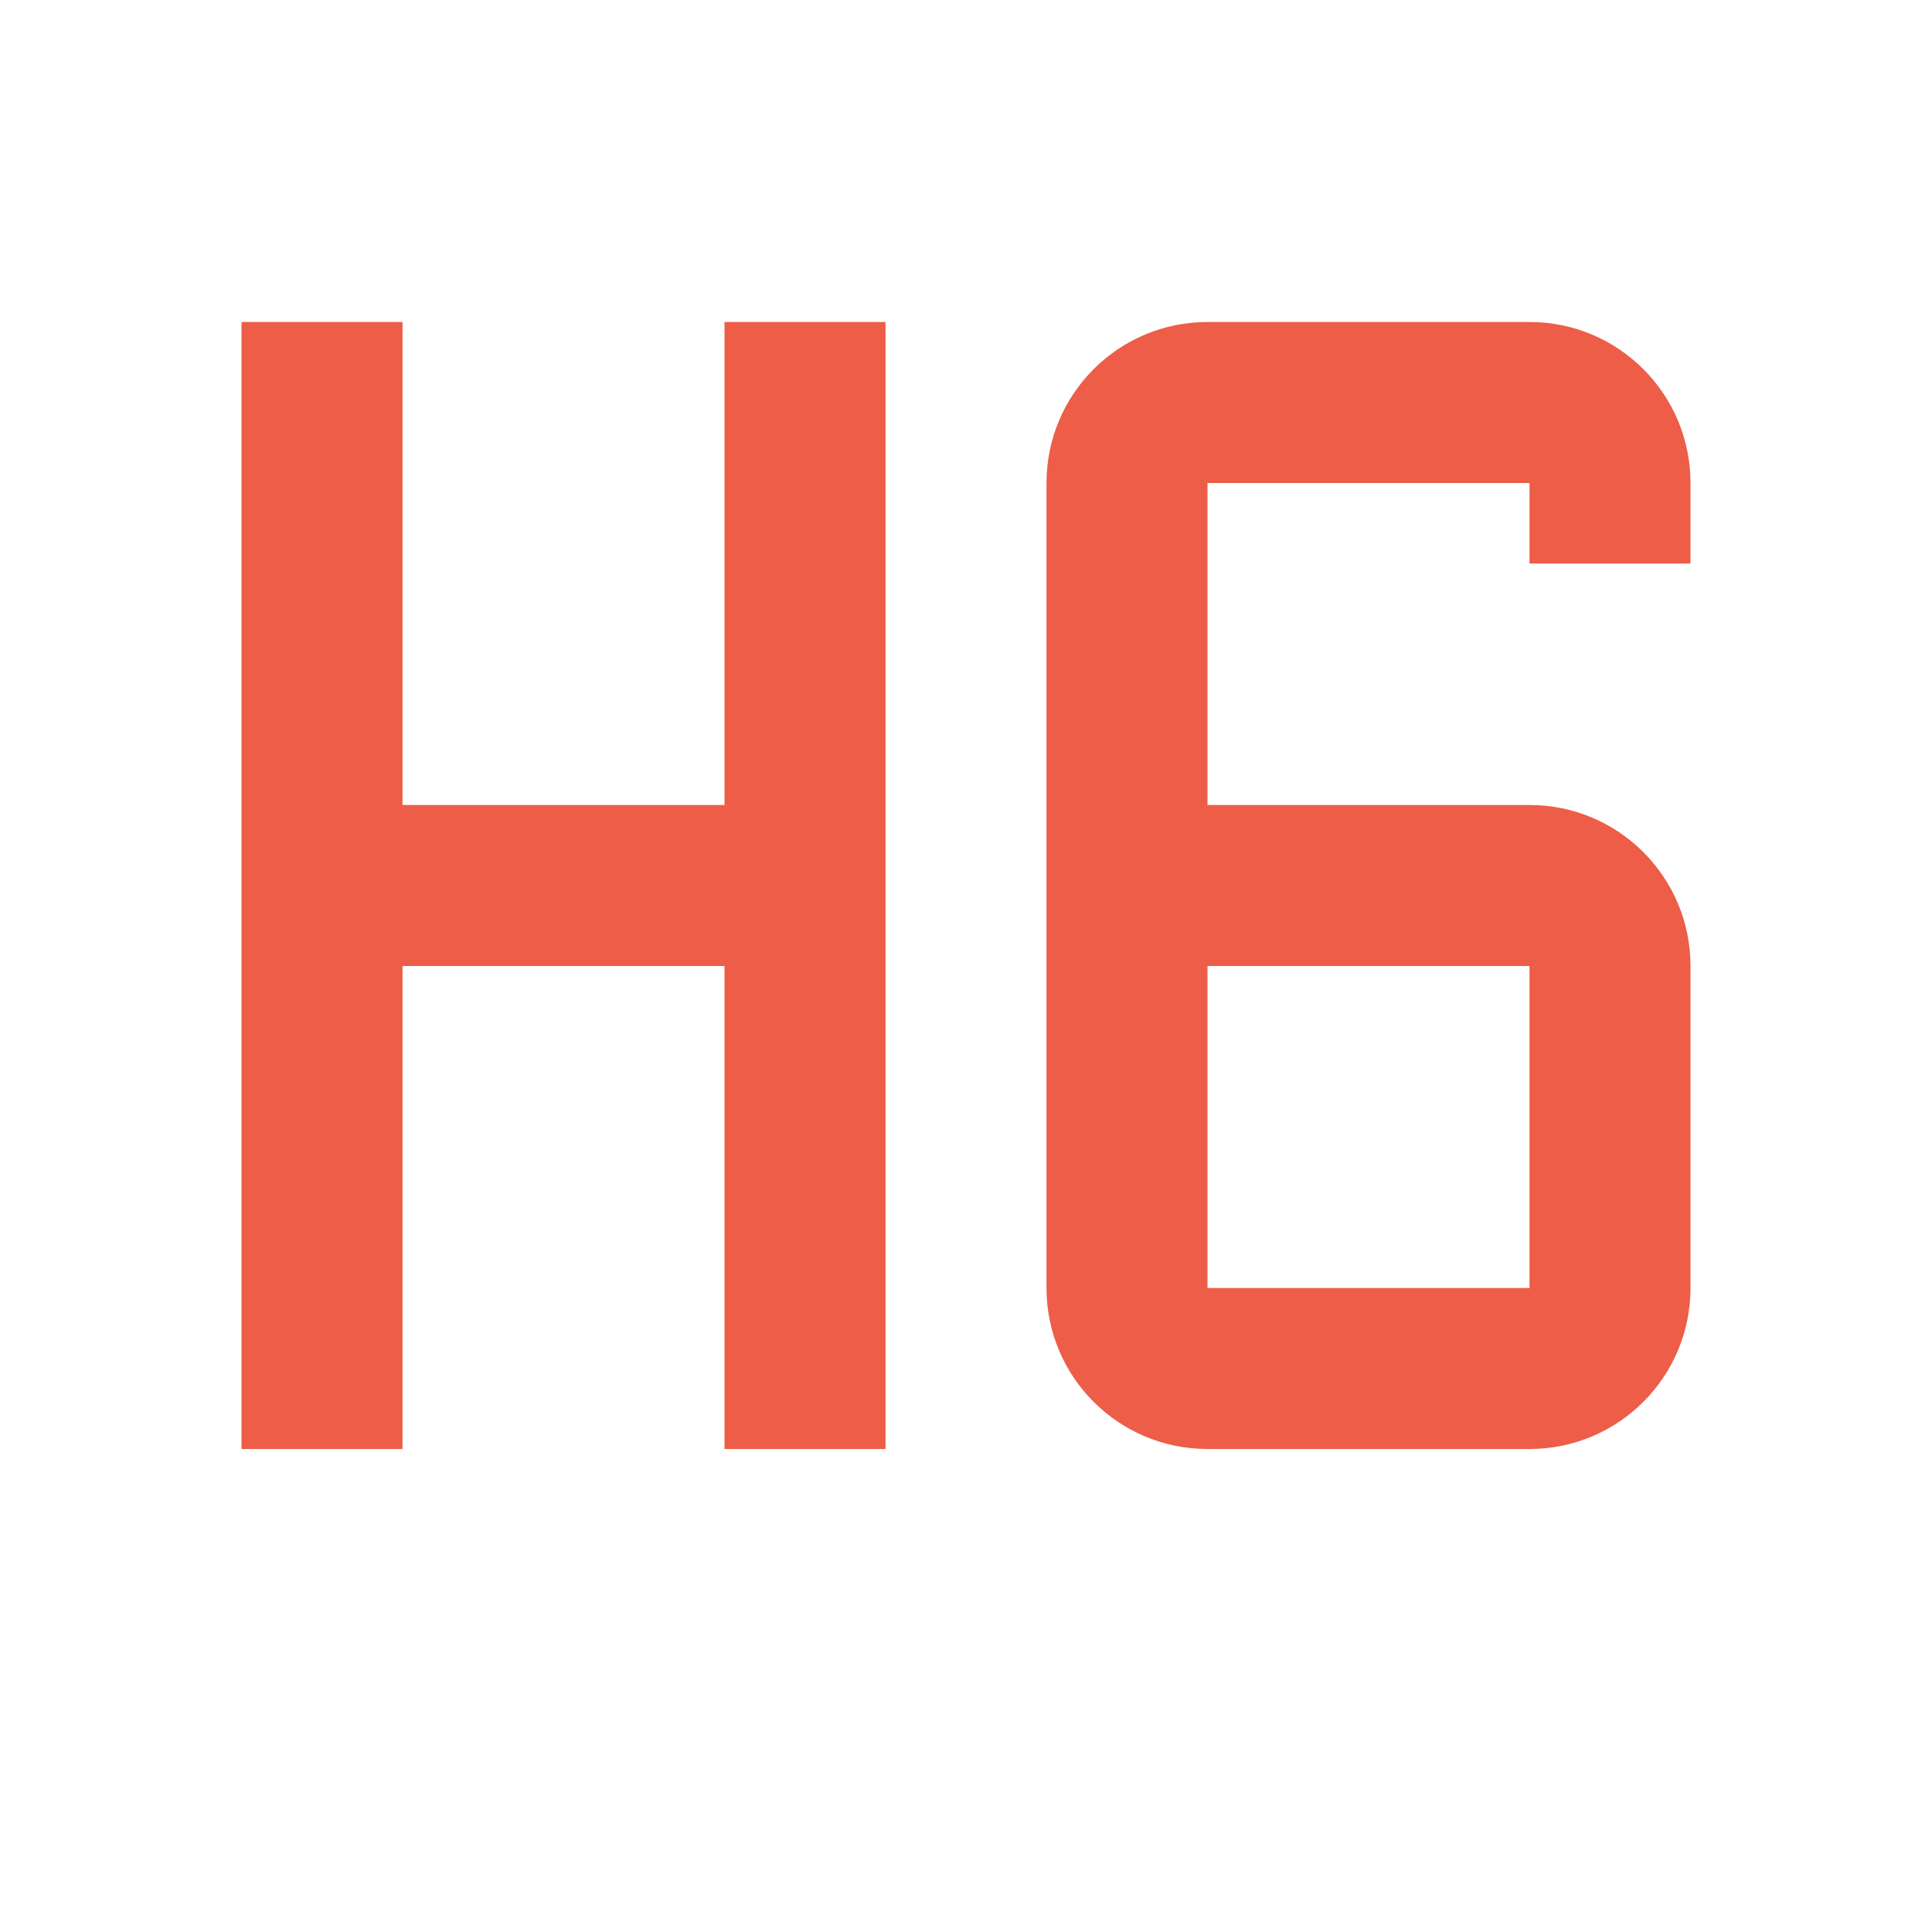 <?xml version="1.0" encoding="utf-8"?>
<!DOCTYPE svg PUBLIC "-//W3C//DTD SVG 1.1//EN" "http://www.w3.org/Graphics/SVG/1.1/DTD/svg11.dtd">
<svg xmlns="http://www.w3.org/2000/svg" xmlns:xlink="http://www.w3.org/1999/xlink" version="1.1" baseProfile="full" width="24" height="24" viewBox="0 0 24.00 24.00" enable-background="new 0 0 24.00 24.00" xml:space="preserve">
	<path fill="#ED5D47" fill-opacity="1" stroke-width="0.2" stroke-linejoin="round" d="M 3,4L 5,4L 5,10L 9,10L 9,4L 11,4L 11,18L 9,18L 9,12L 5,12L 5,18L 3,18L 3,4 Z M 15,4L 19,4C 20.105,4 21,4.895 21,6L 21,7L 19,7L 19,6L 15,6L 15,10L 19,10C 20.105,10 21,10.895 21,12L 21,16C 21,17.105 20.105,18 19,18L 15,18C 13.895,18 13,17.105 13,16L 13,6C 13,4.895 13.895,4 15,4 Z M 15,12L 15,16L 19,16L 19,12L 15,12 Z "/>
</svg>

